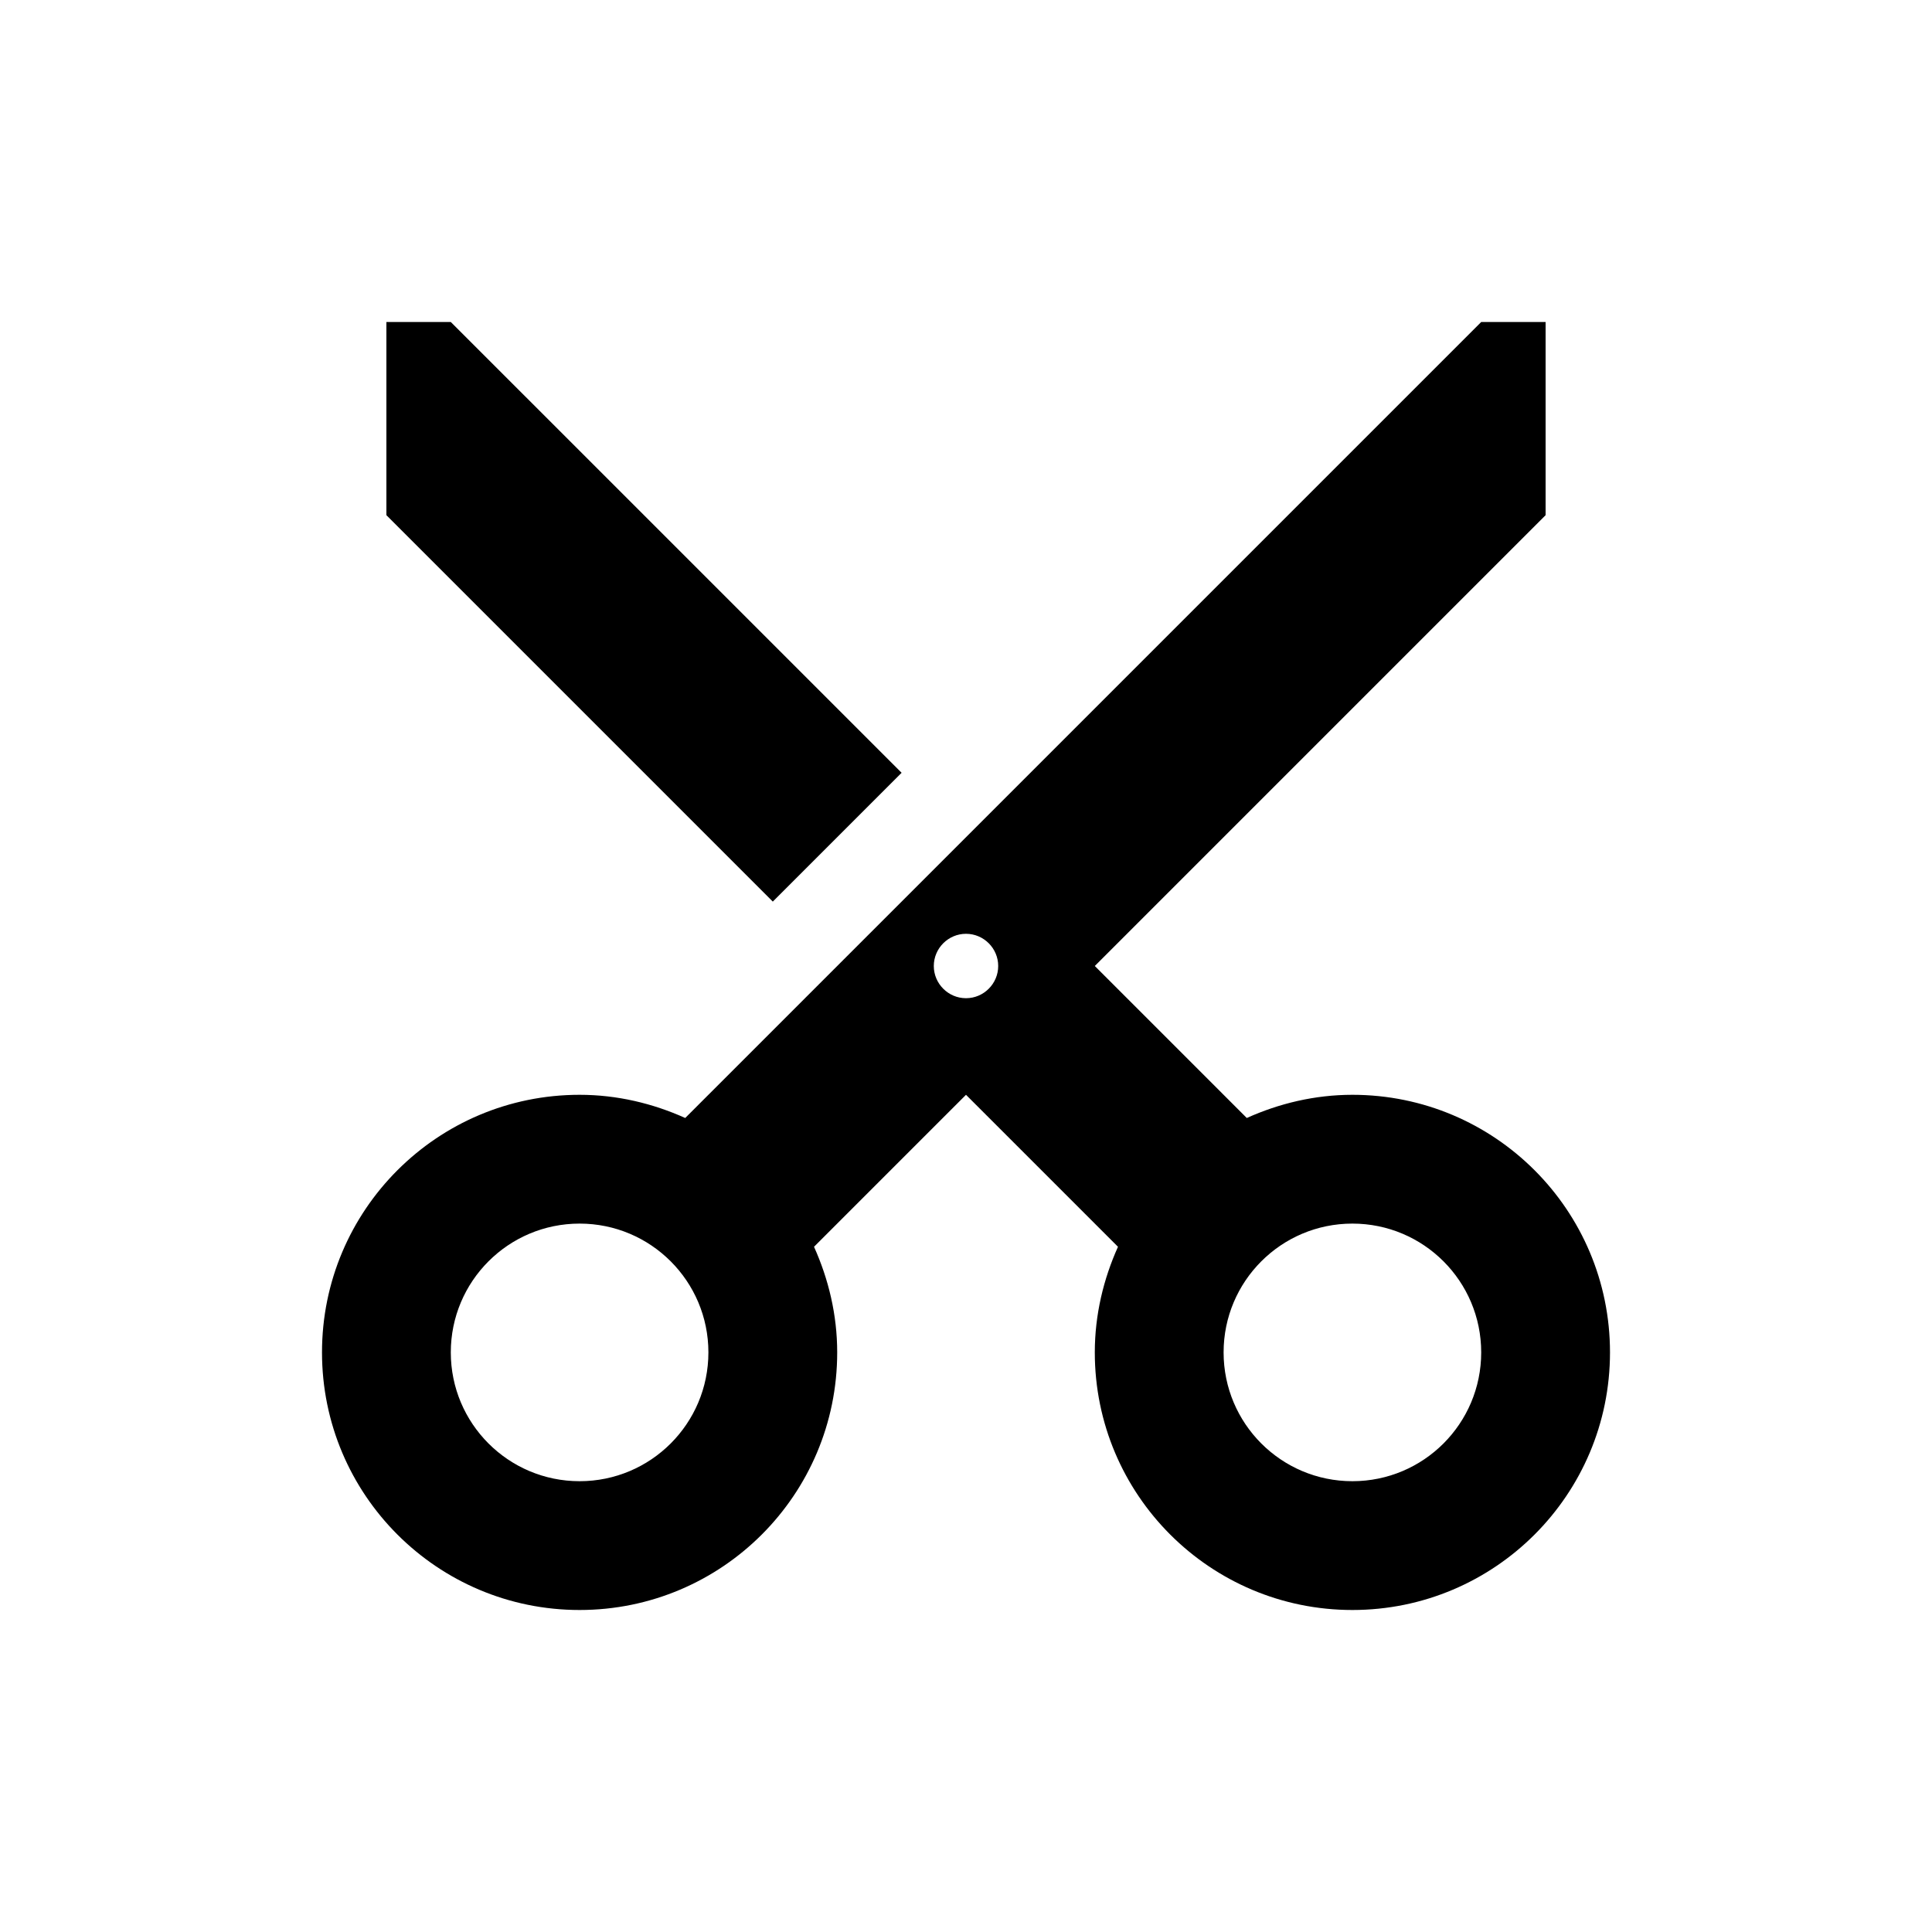 <svg width="24" height="24" viewBox="0 0 24 24" fill="currentcolor" xmlns="http://www.w3.org/2000/svg">
<path d="M4.8 6.4L9.6 11.2L11.2 9.6L5.6 4H4.8V6.4Z" fill="currentcolor"/>
<path d="M7.2 13.6C5.432 13.6 4 15.032 4 16.8C4 18.568 5.432 20 7.2 20C8.968 20 10.4 18.568 10.4 16.8C10.4 16.332 10.292 15.888 10.112 15.488L12 13.6L13.888 15.488C13.708 15.888 13.6 16.332 13.6 16.8C13.6 18.568 15.032 20 16.8 20C18.568 20 20 18.568 20 16.8C20 15.032 18.568 13.6 16.8 13.6C16.332 13.6 15.888 13.708 15.488 13.888L13.6 12L19.2 6.4V4H18.4L8.512 13.888C8.112 13.708 7.668 13.6 7.2 13.6ZM8.8 16.8C8.8 17.684 8.084 18.4 7.2 18.4C6.316 18.4 5.6 17.684 5.6 16.8C5.6 15.916 6.316 15.2 7.2 15.2C8.084 15.2 8.8 15.916 8.8 16.8ZM18.4 16.8C18.4 17.684 17.684 18.4 16.8 18.4C15.916 18.4 15.2 17.684 15.2 16.8C15.2 15.916 15.916 15.2 16.8 15.2C17.684 15.2 18.4 15.916 18.4 16.8ZM11.6 12C11.6 11.78 11.78 11.6 12 11.6C12.22 11.6 12.4 11.78 12.4 12C12.4 12.22 12.22 12.4 12 12.4C11.78 12.4 11.6 12.22 11.6 12Z" fill="currentcolor"/>
</svg>
